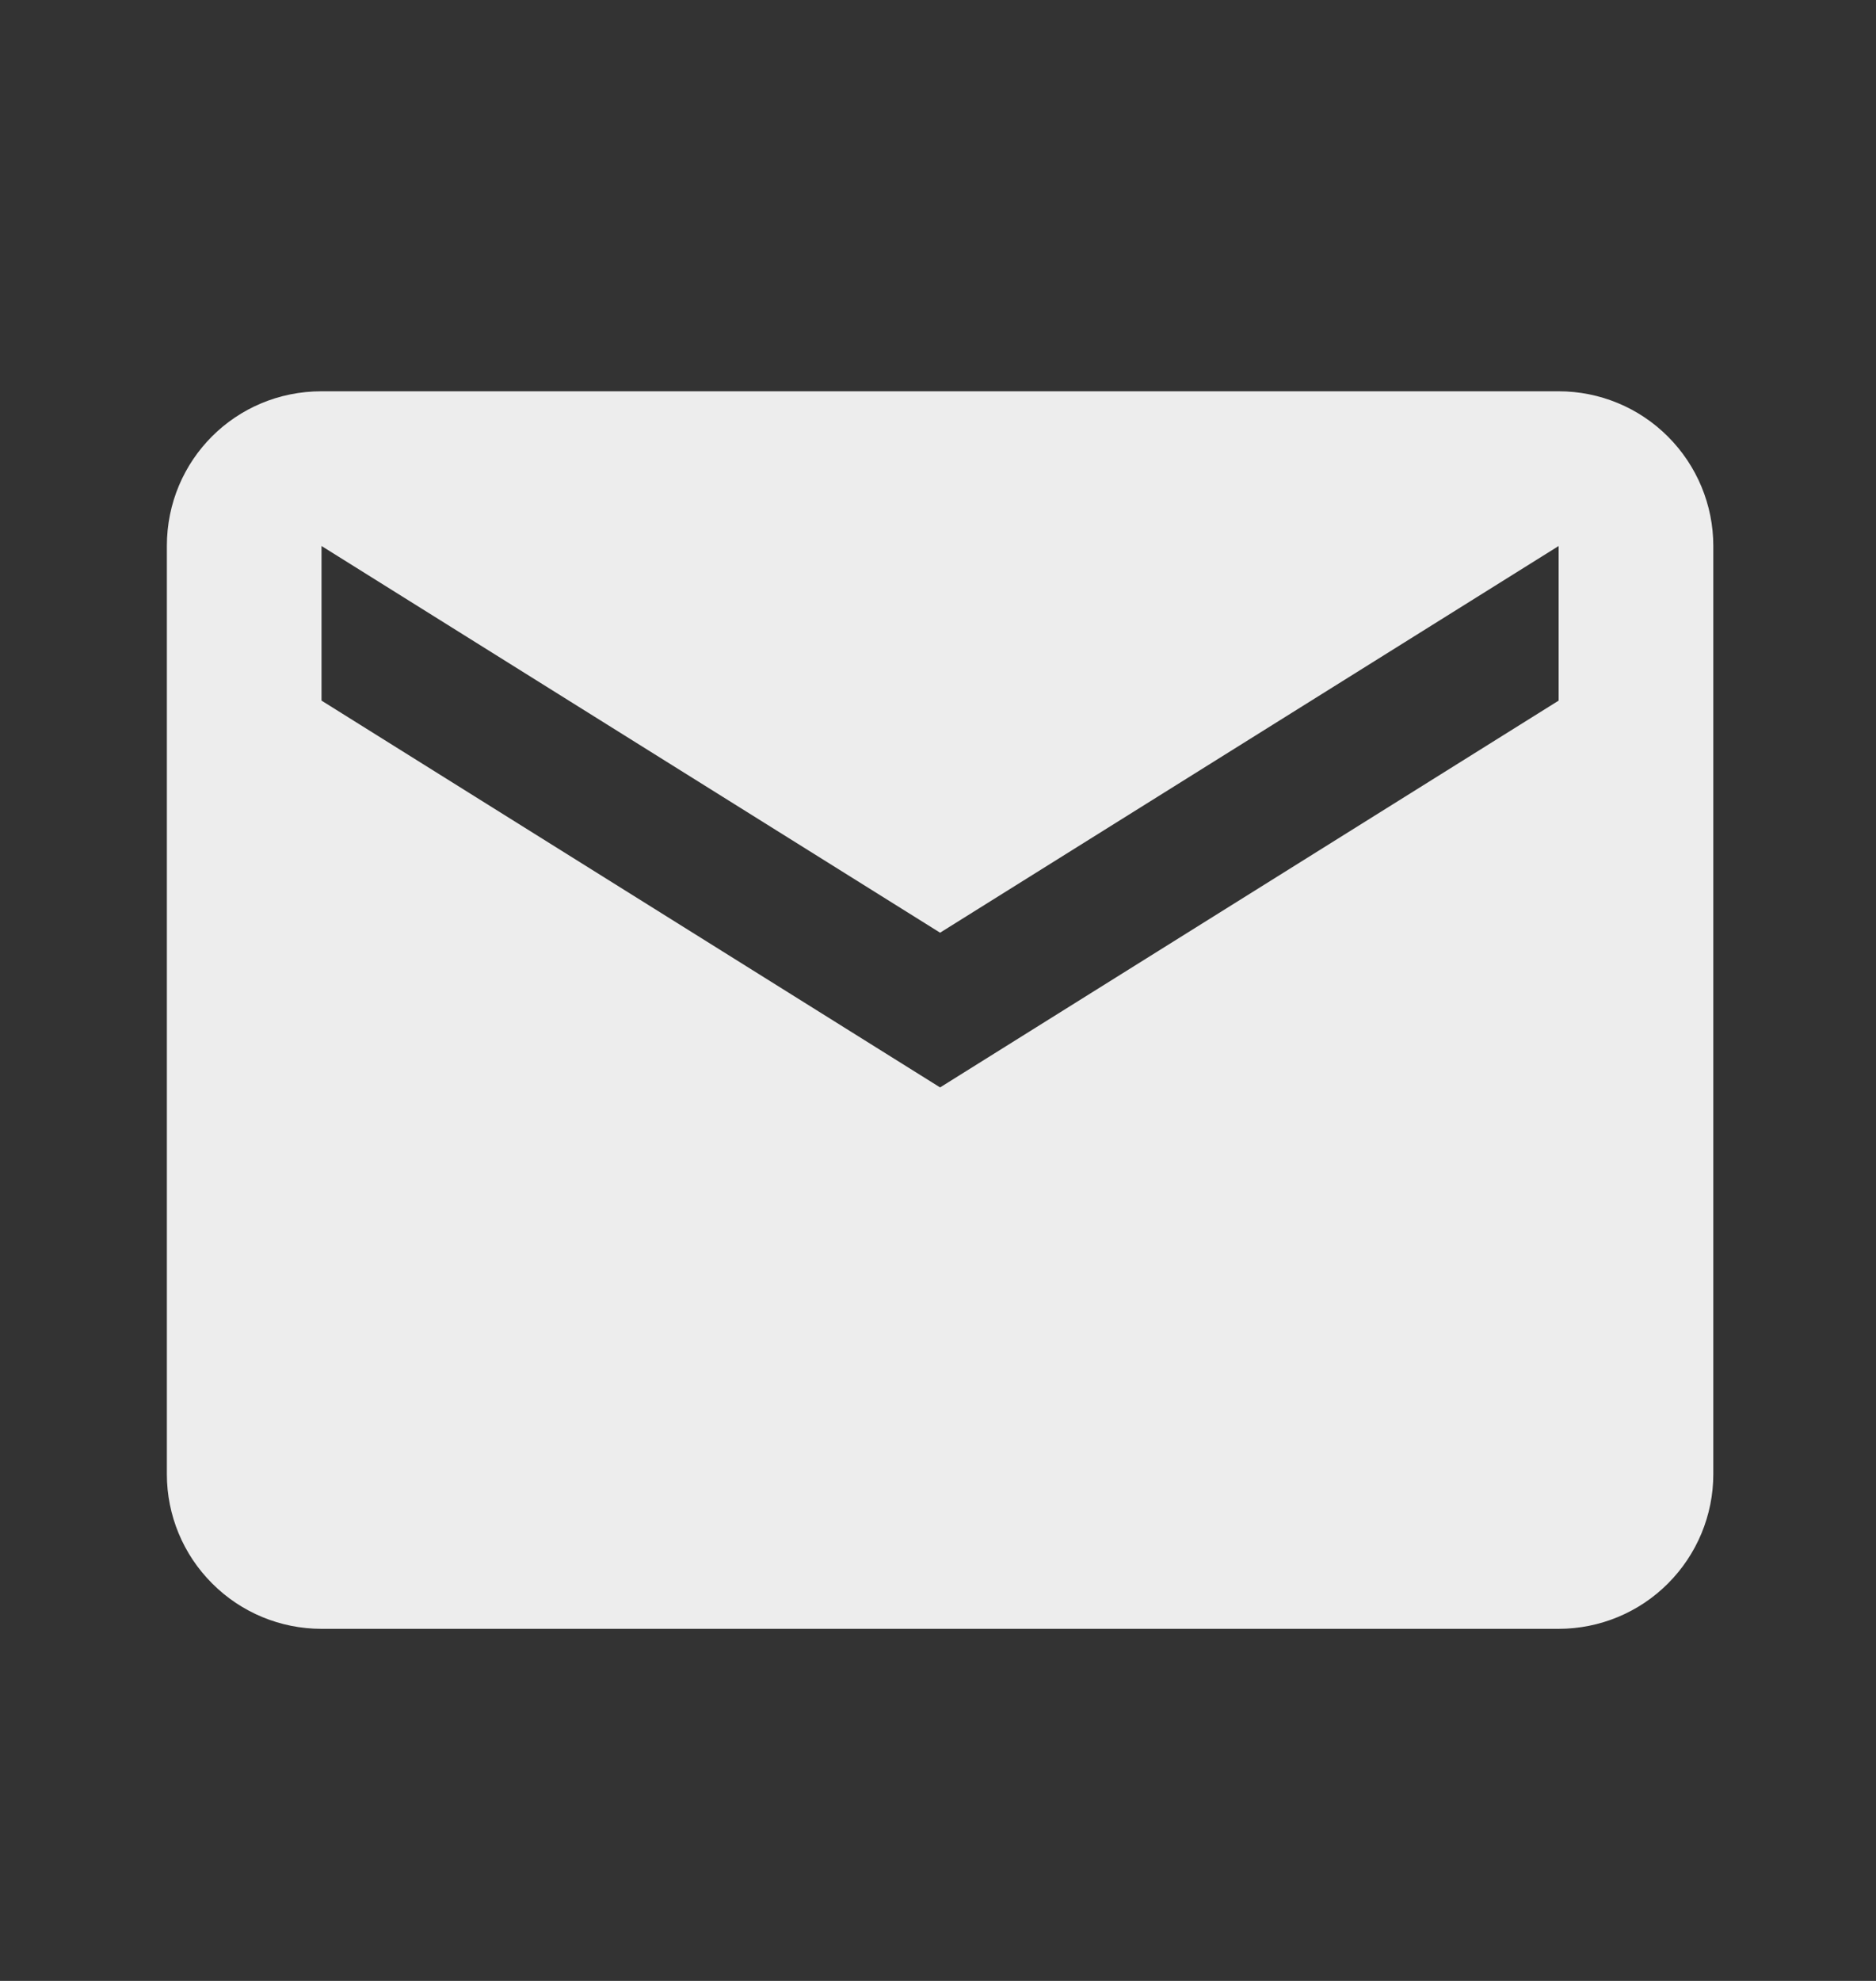 <svg width="18" height="19" viewBox="0 0 18 19" fill="none" xmlns="http://www.w3.org/2000/svg">
<rect x="0" y="0" width="18" height="19" fill="#333333" stroke="none"/>
<path d="M14.955 6.72L9.02 10.43L3.085 6.72V5.237L9.02 8.946L14.955 5.237M14.955 3.753H3.085C2.261 3.753 1.601 4.413 1.601 5.237V14.139C1.601 14.533 1.757 14.91 2.036 15.188C2.314 15.467 2.691 15.623 3.085 15.623H14.955C15.348 15.623 15.726 15.467 16.004 15.188C16.282 14.91 16.439 14.533 16.439 14.139V5.237C16.439 4.843 16.282 4.466 16.004 4.188C15.726 3.909 15.348 3.753 14.955 3.753Z" fill="#EDEDED"/>
</svg>
